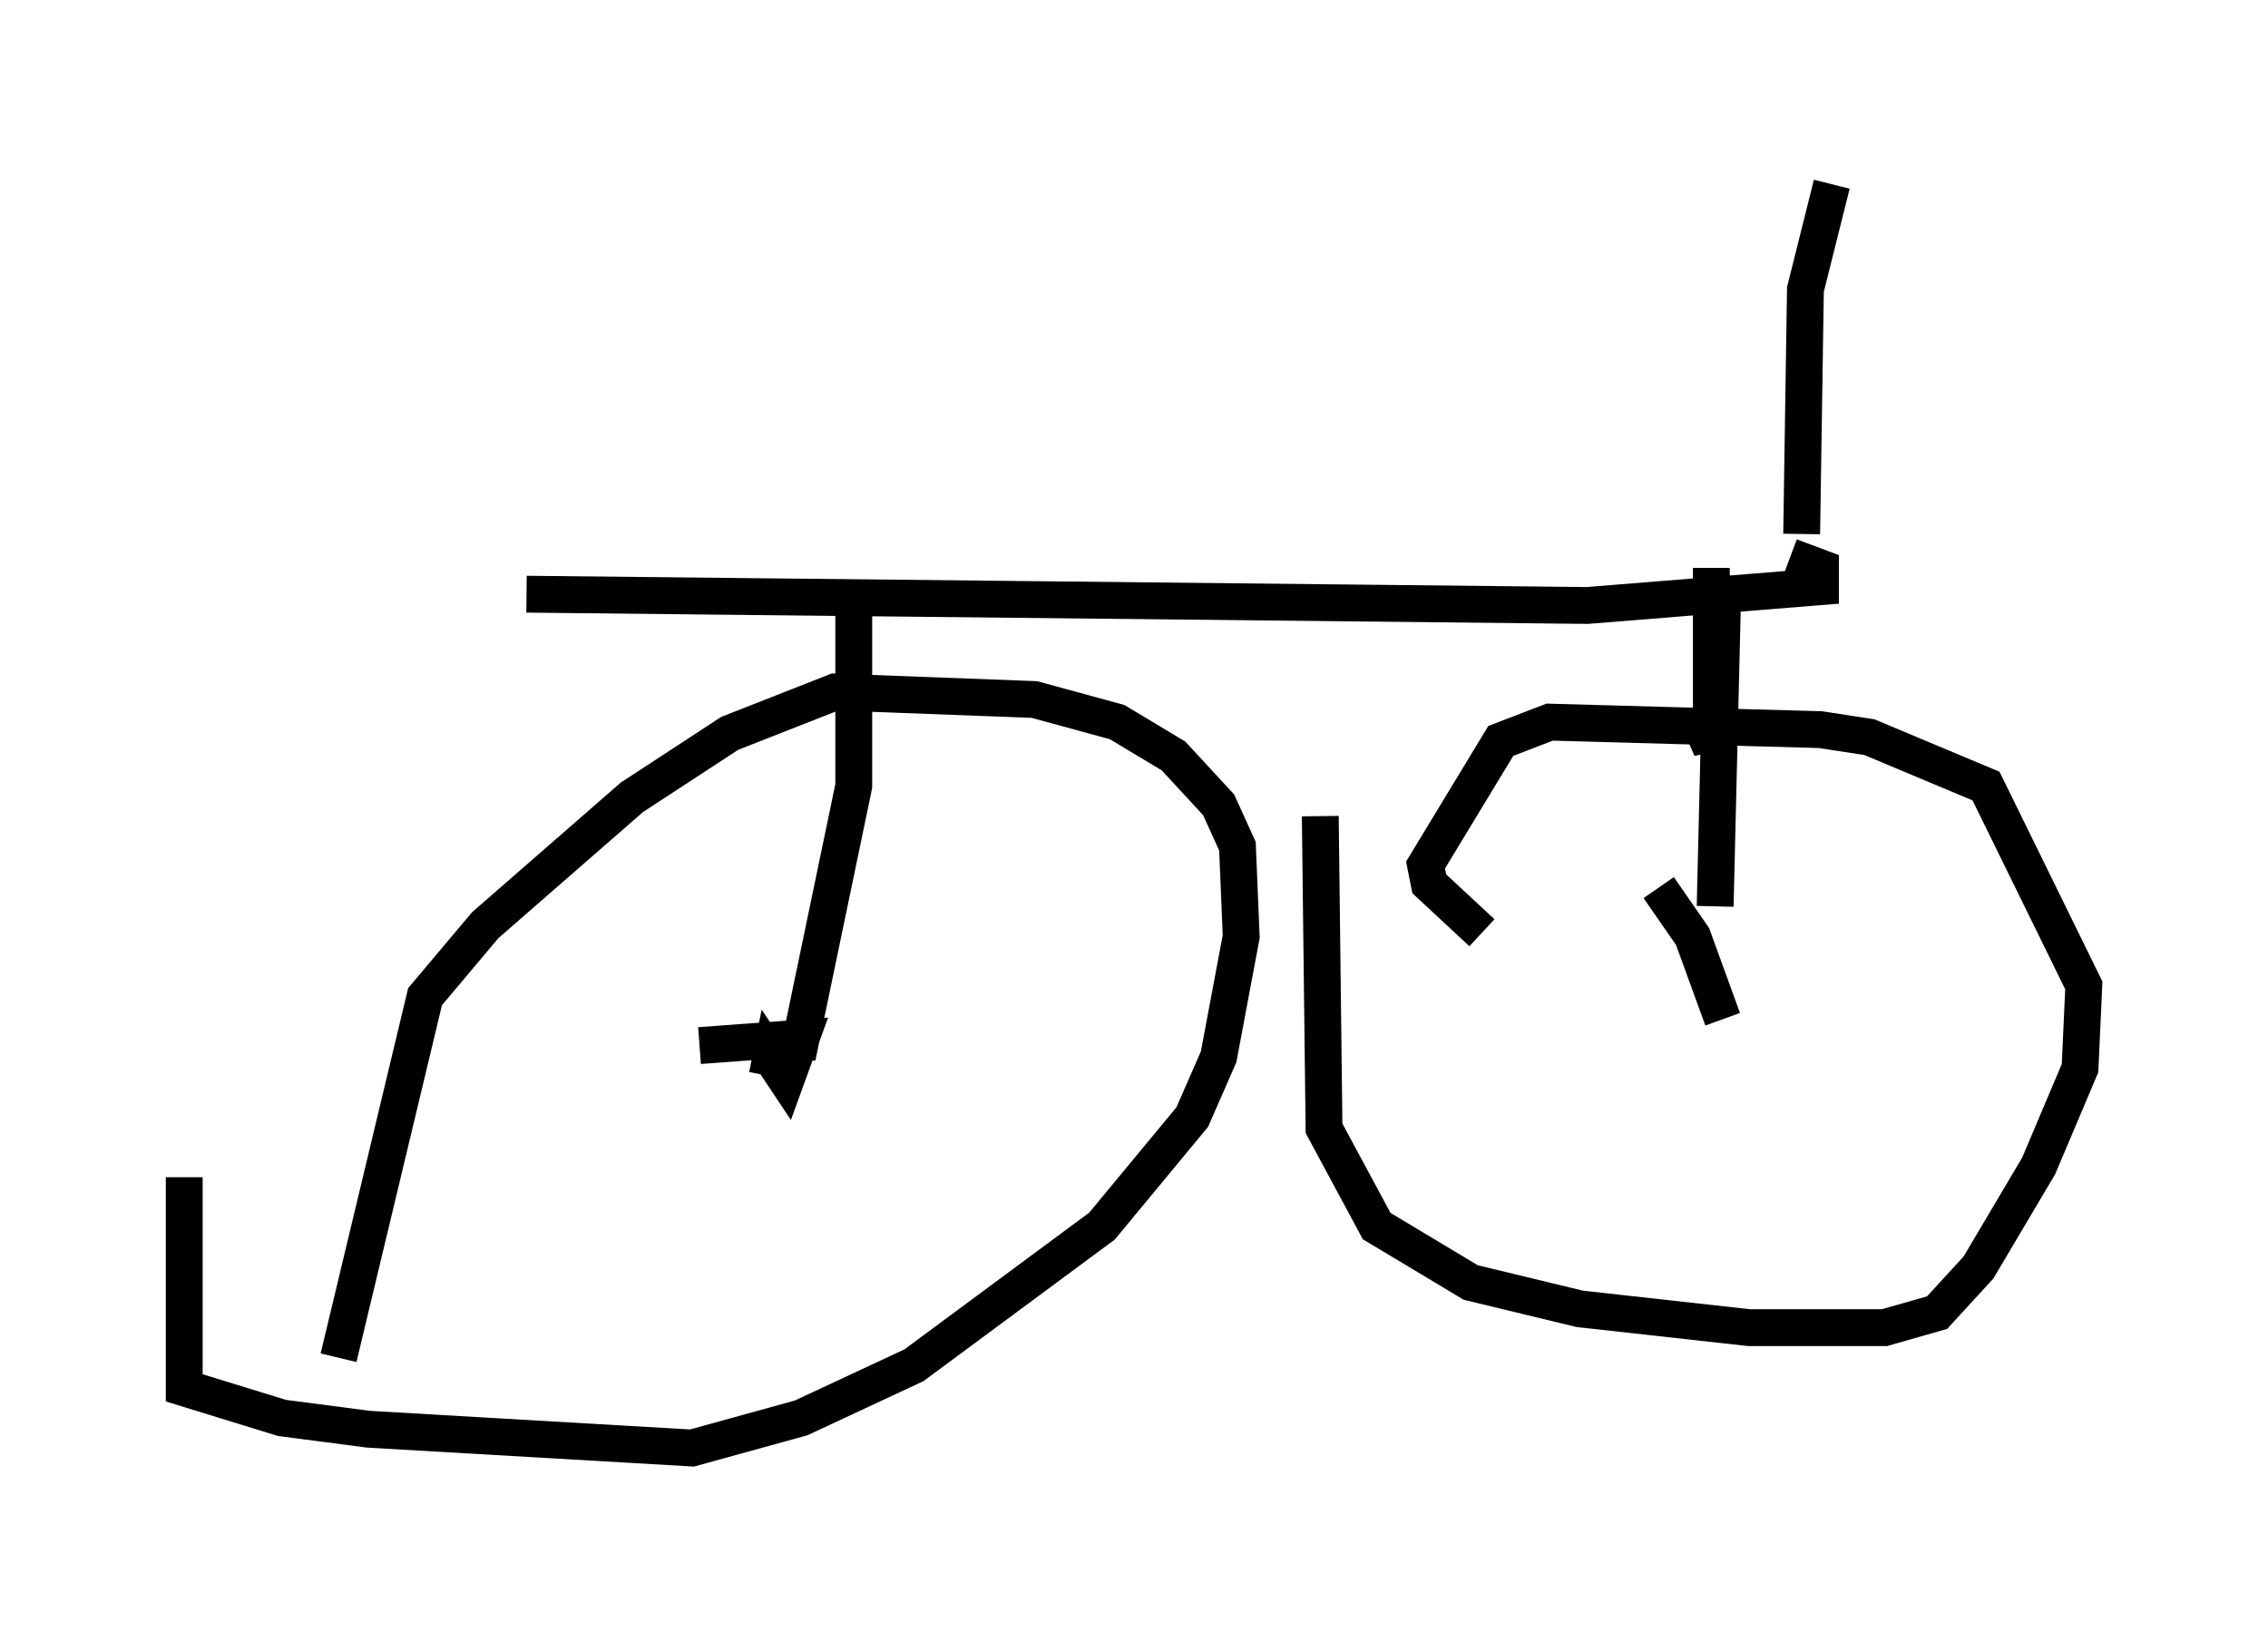 <?xml version="1.0" encoding="utf-8" ?>
<svg baseProfile="full" height="44.3" version="1.1" width="61.553" xmlns="http://www.w3.org/2000/svg" xmlns:ev="http://www.w3.org/2001/xml-events" xmlns:xlink="http://www.w3.org/1999/xlink"><defs /><rect fill="white" height="44.3" width="61.553" x="0" y="0" /><path d="M6.123, 26.54 m-1.123, 5.41 l0.0, 5.717 2.654, 0.817 l2.348, 0.306 8.779, 0.51 l2.96, -0.817 3.063, -1.429 l5.104, -3.777 2.45, -2.96 l0.715, -1.633 0.613, -3.267 l-0.102, -2.45 -0.51, -1.123 l-1.225, -1.327 -1.531, -0.919 l-2.246, -0.613 -5.41, -0.204 l-2.858, 1.123 -2.654, 1.735 l-3.981, 3.471 -1.633, 1.94 l-2.348, 9.8 m26.644, -14.7 l0.102, 8.473 1.429, 2.654 l2.552, 1.531 2.96, 0.715 l4.594, 0.51 3.675, 0.0 l1.429, -0.408 1.123, -1.225 l1.633, -2.756 1.123, -2.654 l0.102, -2.246 -2.654, -5.41 l-3.165, -1.327 -1.327, -0.204 l-7.35, -0.204 -1.327, 0.51 l-2.042, 3.369 0.102, 0.51 l1.429, 1.327 m6.533, 2.348 l-0.817, -2.246 -0.919, -1.327 m-26.032, 4.288 l2.756, -0.204 -0.408, 1.123 l-0.408, -0.613 -0.102, 0.51 m-6.533, -13.067 l28.788, 0.306 6.329, -0.51 l0.0, -0.51 -0.817, -0.306 m-2.144, 0.306 l0.0, 4.9 -0.408, -0.919 m-22.867, -3.369 l0.0, 5.308 -1.531, 7.35 l-0.102, -0.919 m25.215, -11.638 l-0.204, 8.473 m2.348, -10.106 l0.102, -6.635 0.715, -2.858 " fill="none" stroke="black" stroke-width="1" /></svg>